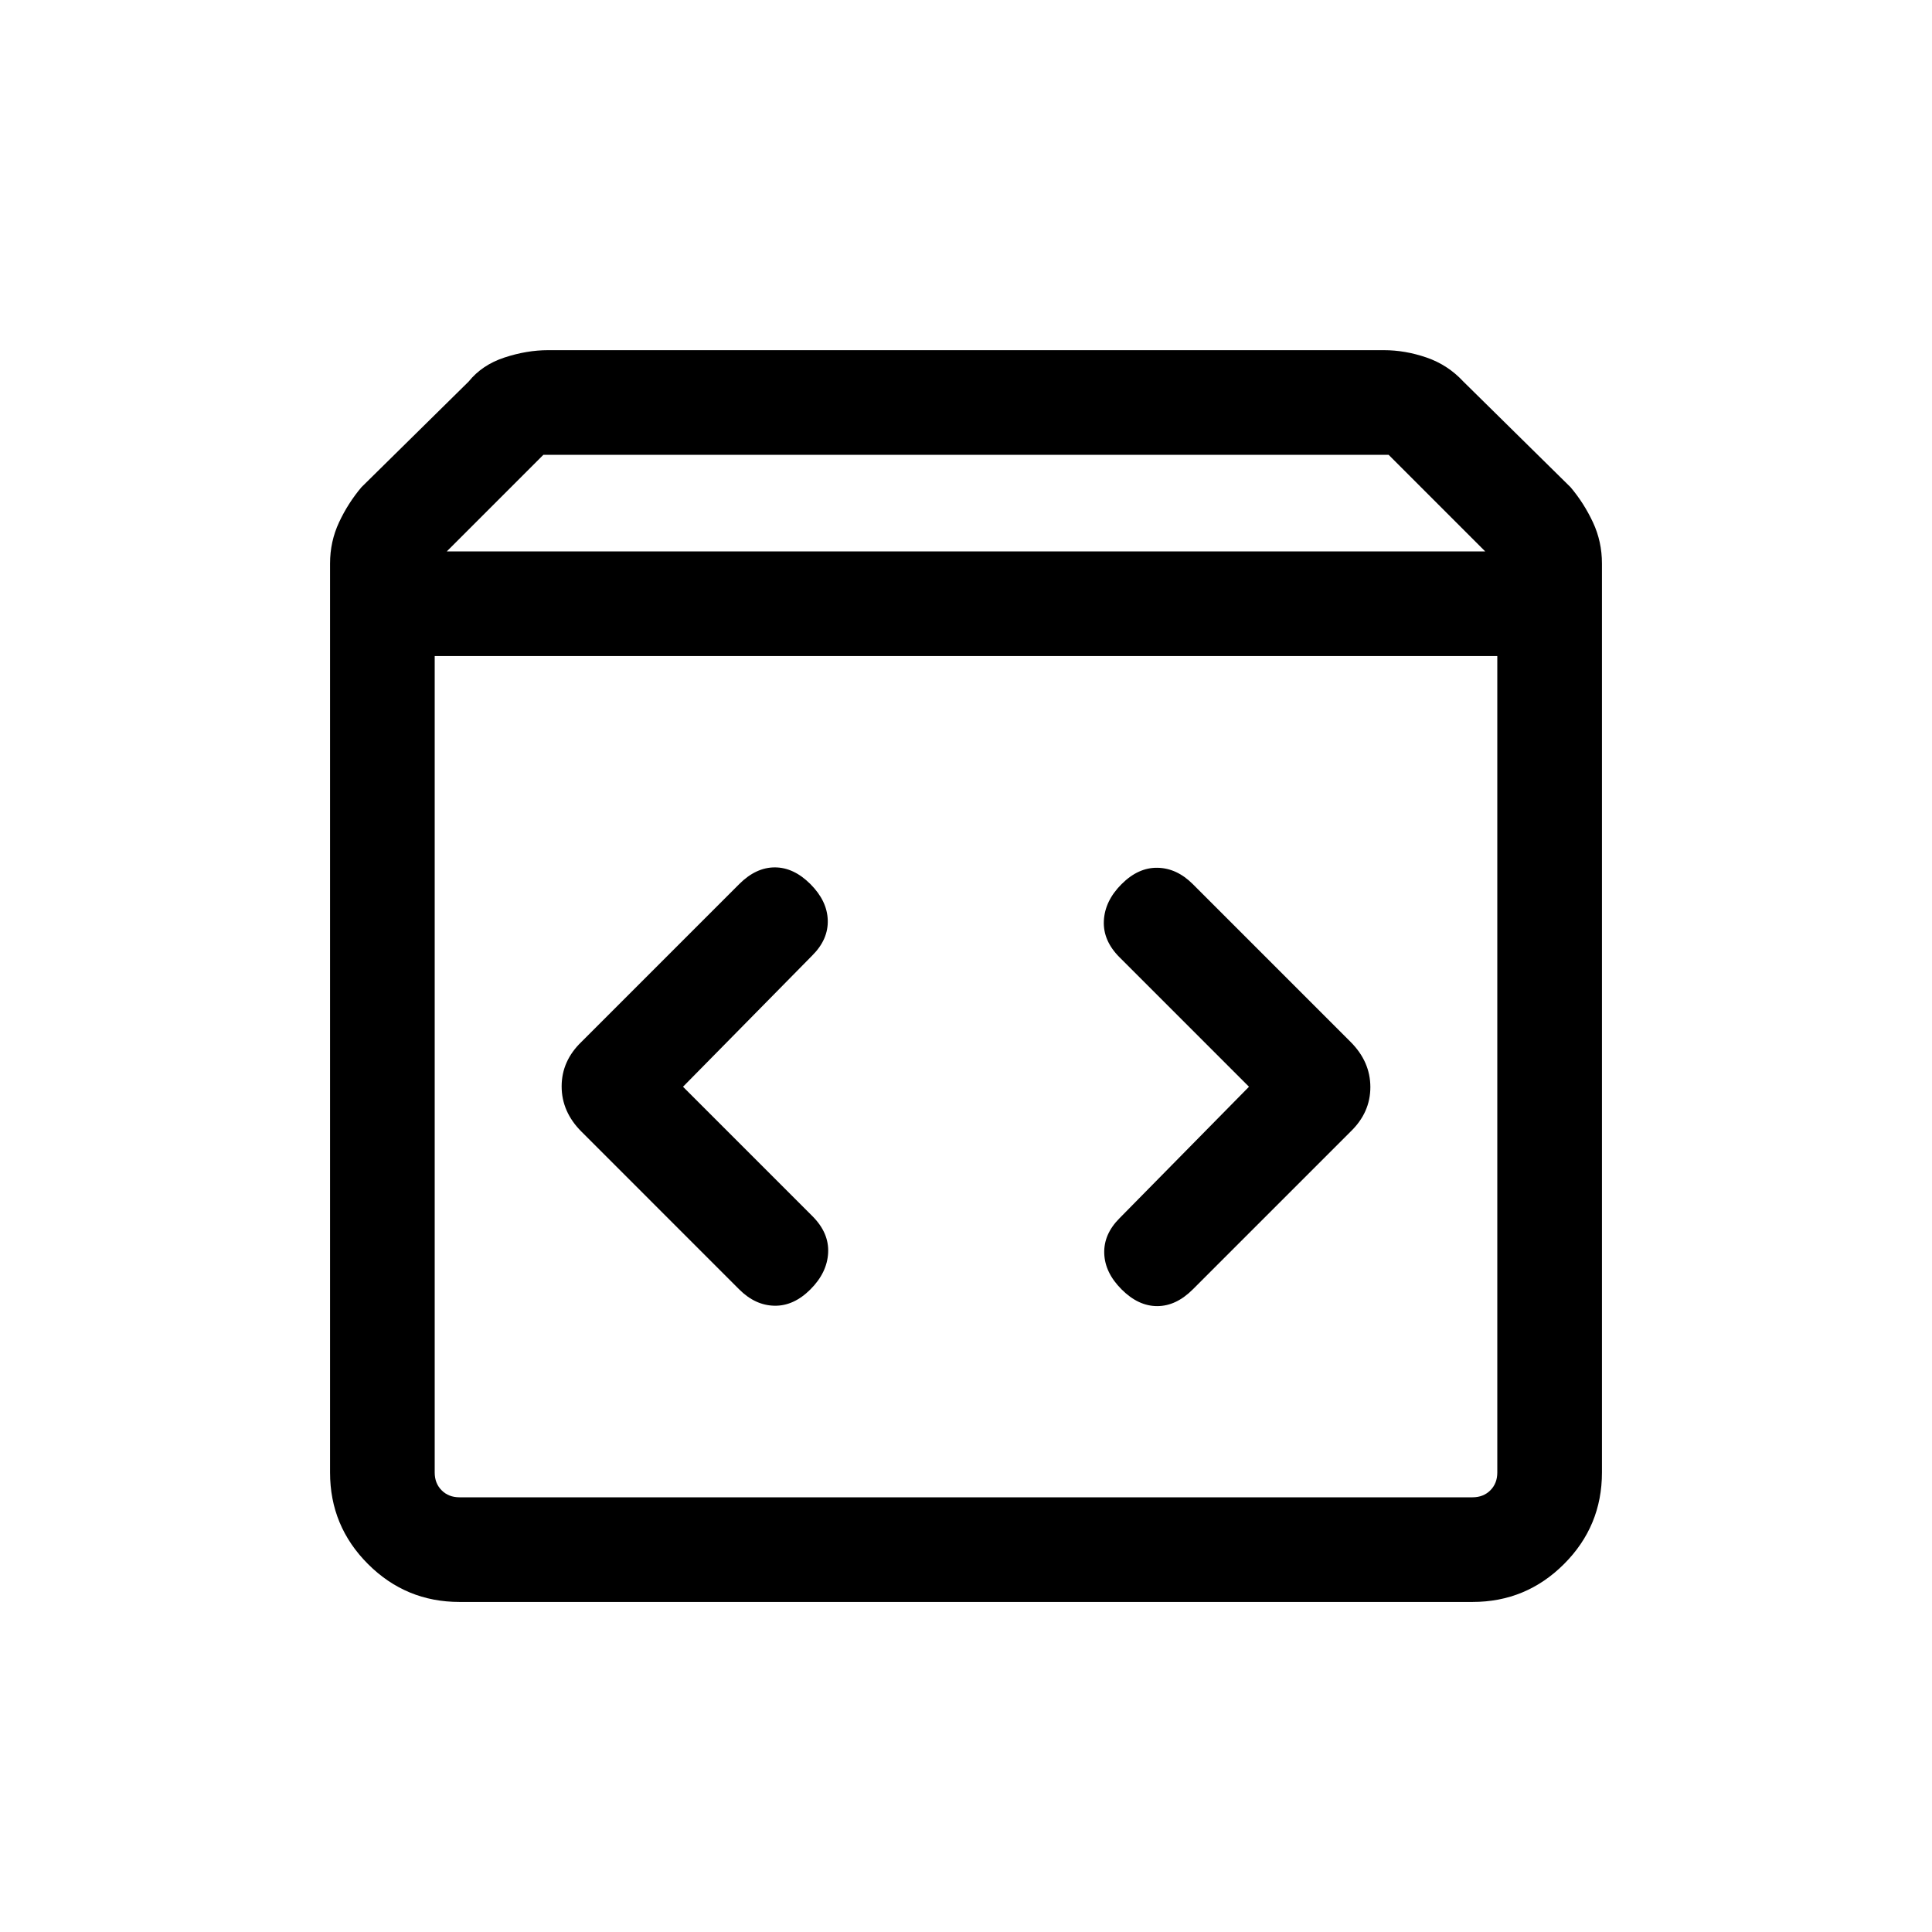 <svg xmlns="http://www.w3.org/2000/svg" height="20" viewBox="0 -960 960 960" width="20"><path d="M228.309-164.001q-26.623 0-45.465-18.843-18.843-18.842-18.843-45.465v-451.69q0-10.897 4.462-20.449 4.461-9.551 11.153-17.473l53.231-52.462q6.692-8.307 17.807-11.961 11.116-3.654 21.654-3.654h415.384q10.538 0 21.154 3.654 10.615 3.654 18.307 11.961l53.231 52.462q6.692 7.922 11.153 17.473 4.462 9.552 4.462 20.449v451.69q0 26.623-18.843 45.465-18.842 18.843-45.465 18.843H228.309ZM222-685.999h516l-48-48H270l-48 48ZM228.309-216h503.382q5.385 0 8.847-3.462 3.462-3.462 3.462-8.847v-405.692H216v405.692q0 5.385 3.462 8.847 3.462 3.462 8.847 3.462Zm392.307-204-64.308 65.308q-7.923 7.923-7.615 17.5.308 9.576 8.615 17.884 8.308 8.307 17.692 8.307t17.692-8.307l78.384-78.385q9.846-9.482 9.846-22.125t-9.846-22.489l-78.384-78.385q-7.923-7.923-17.5-8.115-9.576-.192-17.884 8.115-8.307 8.308-8.807 18.192t7.807 18.192L620.616-420Zm-281.232 0 64.308-65.308q7.923-7.923 7.615-17.5-.308-9.576-8.615-17.884-8.308-8.307-17.692-8.307t-17.692 8.307l-78.384 78.385q-9.846 9.482-9.846 22.125t9.846 22.489l78.384 78.385q7.923 7.923 17.5 8.115 9.576.192 17.884-8.115 8.307-8.308 8.807-18.192t-7.807-18.192L339.384-420ZM216-216V-634.001-216Z"/></svg>